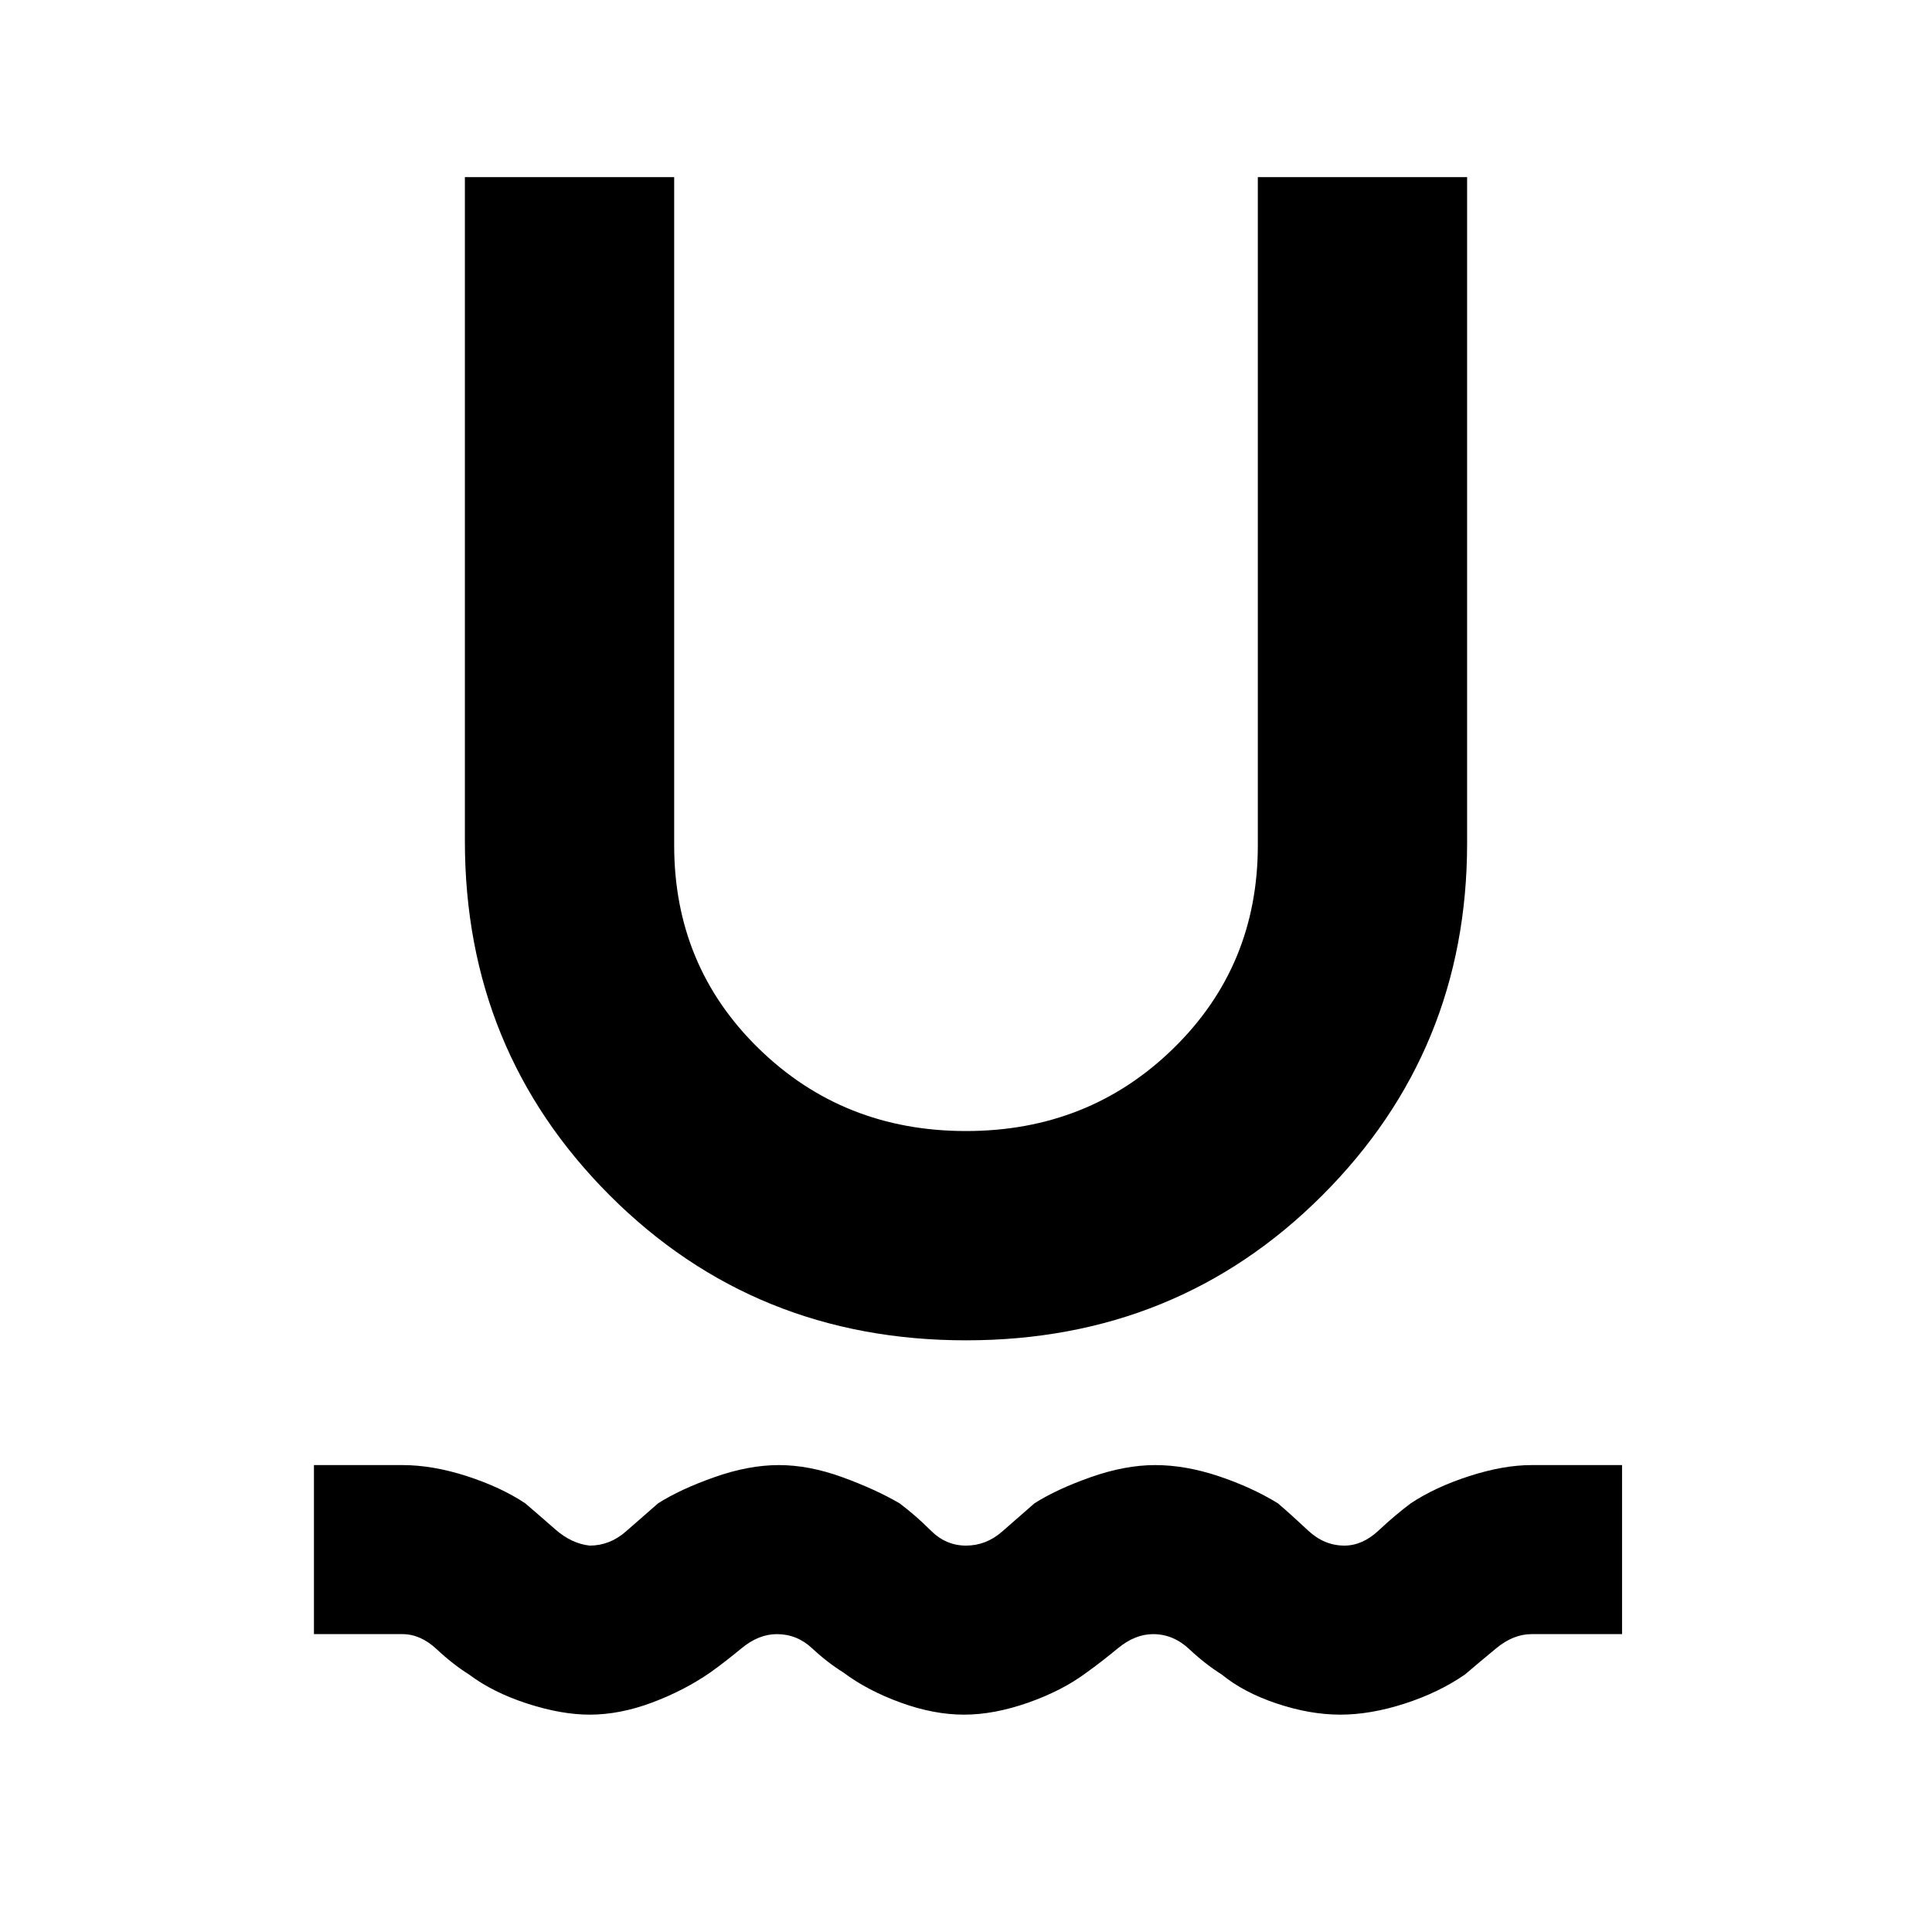 <svg xmlns="http://www.w3.org/2000/svg" height="40" width="40"><path d="M12.208 35.5q-.583 0-1.291-.229-.709-.229-1.209-.604-.333-.209-.666-.521-.334-.313-.709-.313H6.5v-3.5h1.833q.625 0 1.334.229.708.23 1.208.563.292.25.625.542.333.291.708.333.417 0 .75-.292l.667-.583q.458-.292 1.167-.542.708-.25 1.333-.25t1.313.25q.687.25 1.187.542.333.25.646.563.312.312.729.312t.75-.292l.667-.583q.458-.292 1.166-.542.709-.25 1.334-.25.625 0 1.312.229.688.23 1.229.563.292.25.625.563.334.312.75.312.375 0 .709-.312.333-.313.666-.563.5-.333 1.209-.563.708-.229 1.291-.229h1.875v3.5h-1.875q-.375 0-.729.292t-.646.542q-.541.375-1.25.604-.708.229-1.333.229t-1.312-.229q-.688-.229-1.146-.604-.334-.209-.667-.521-.333-.313-.75-.313-.375 0-.729.292t-.646.5q-.5.375-1.208.625-.709.25-1.334.25-.625 0-1.312-.25-.688-.25-1.188-.625-.333-.208-.646-.5-.312-.292-.729-.292-.375 0-.729.292t-.646.5q-.541.375-1.208.625-.667.25-1.292.25ZM20 27.75q-4.375 0-7.375-3t-3-7.333V3.667h4.333V17.5q0 2.5 1.75 4.208 1.75 1.709 4.292 1.709t4.292-1.709q1.75-1.708 1.75-4.208V3.667h4.333v13.791q0 4.292-3 7.292t-7.375 3Z"/></svg>